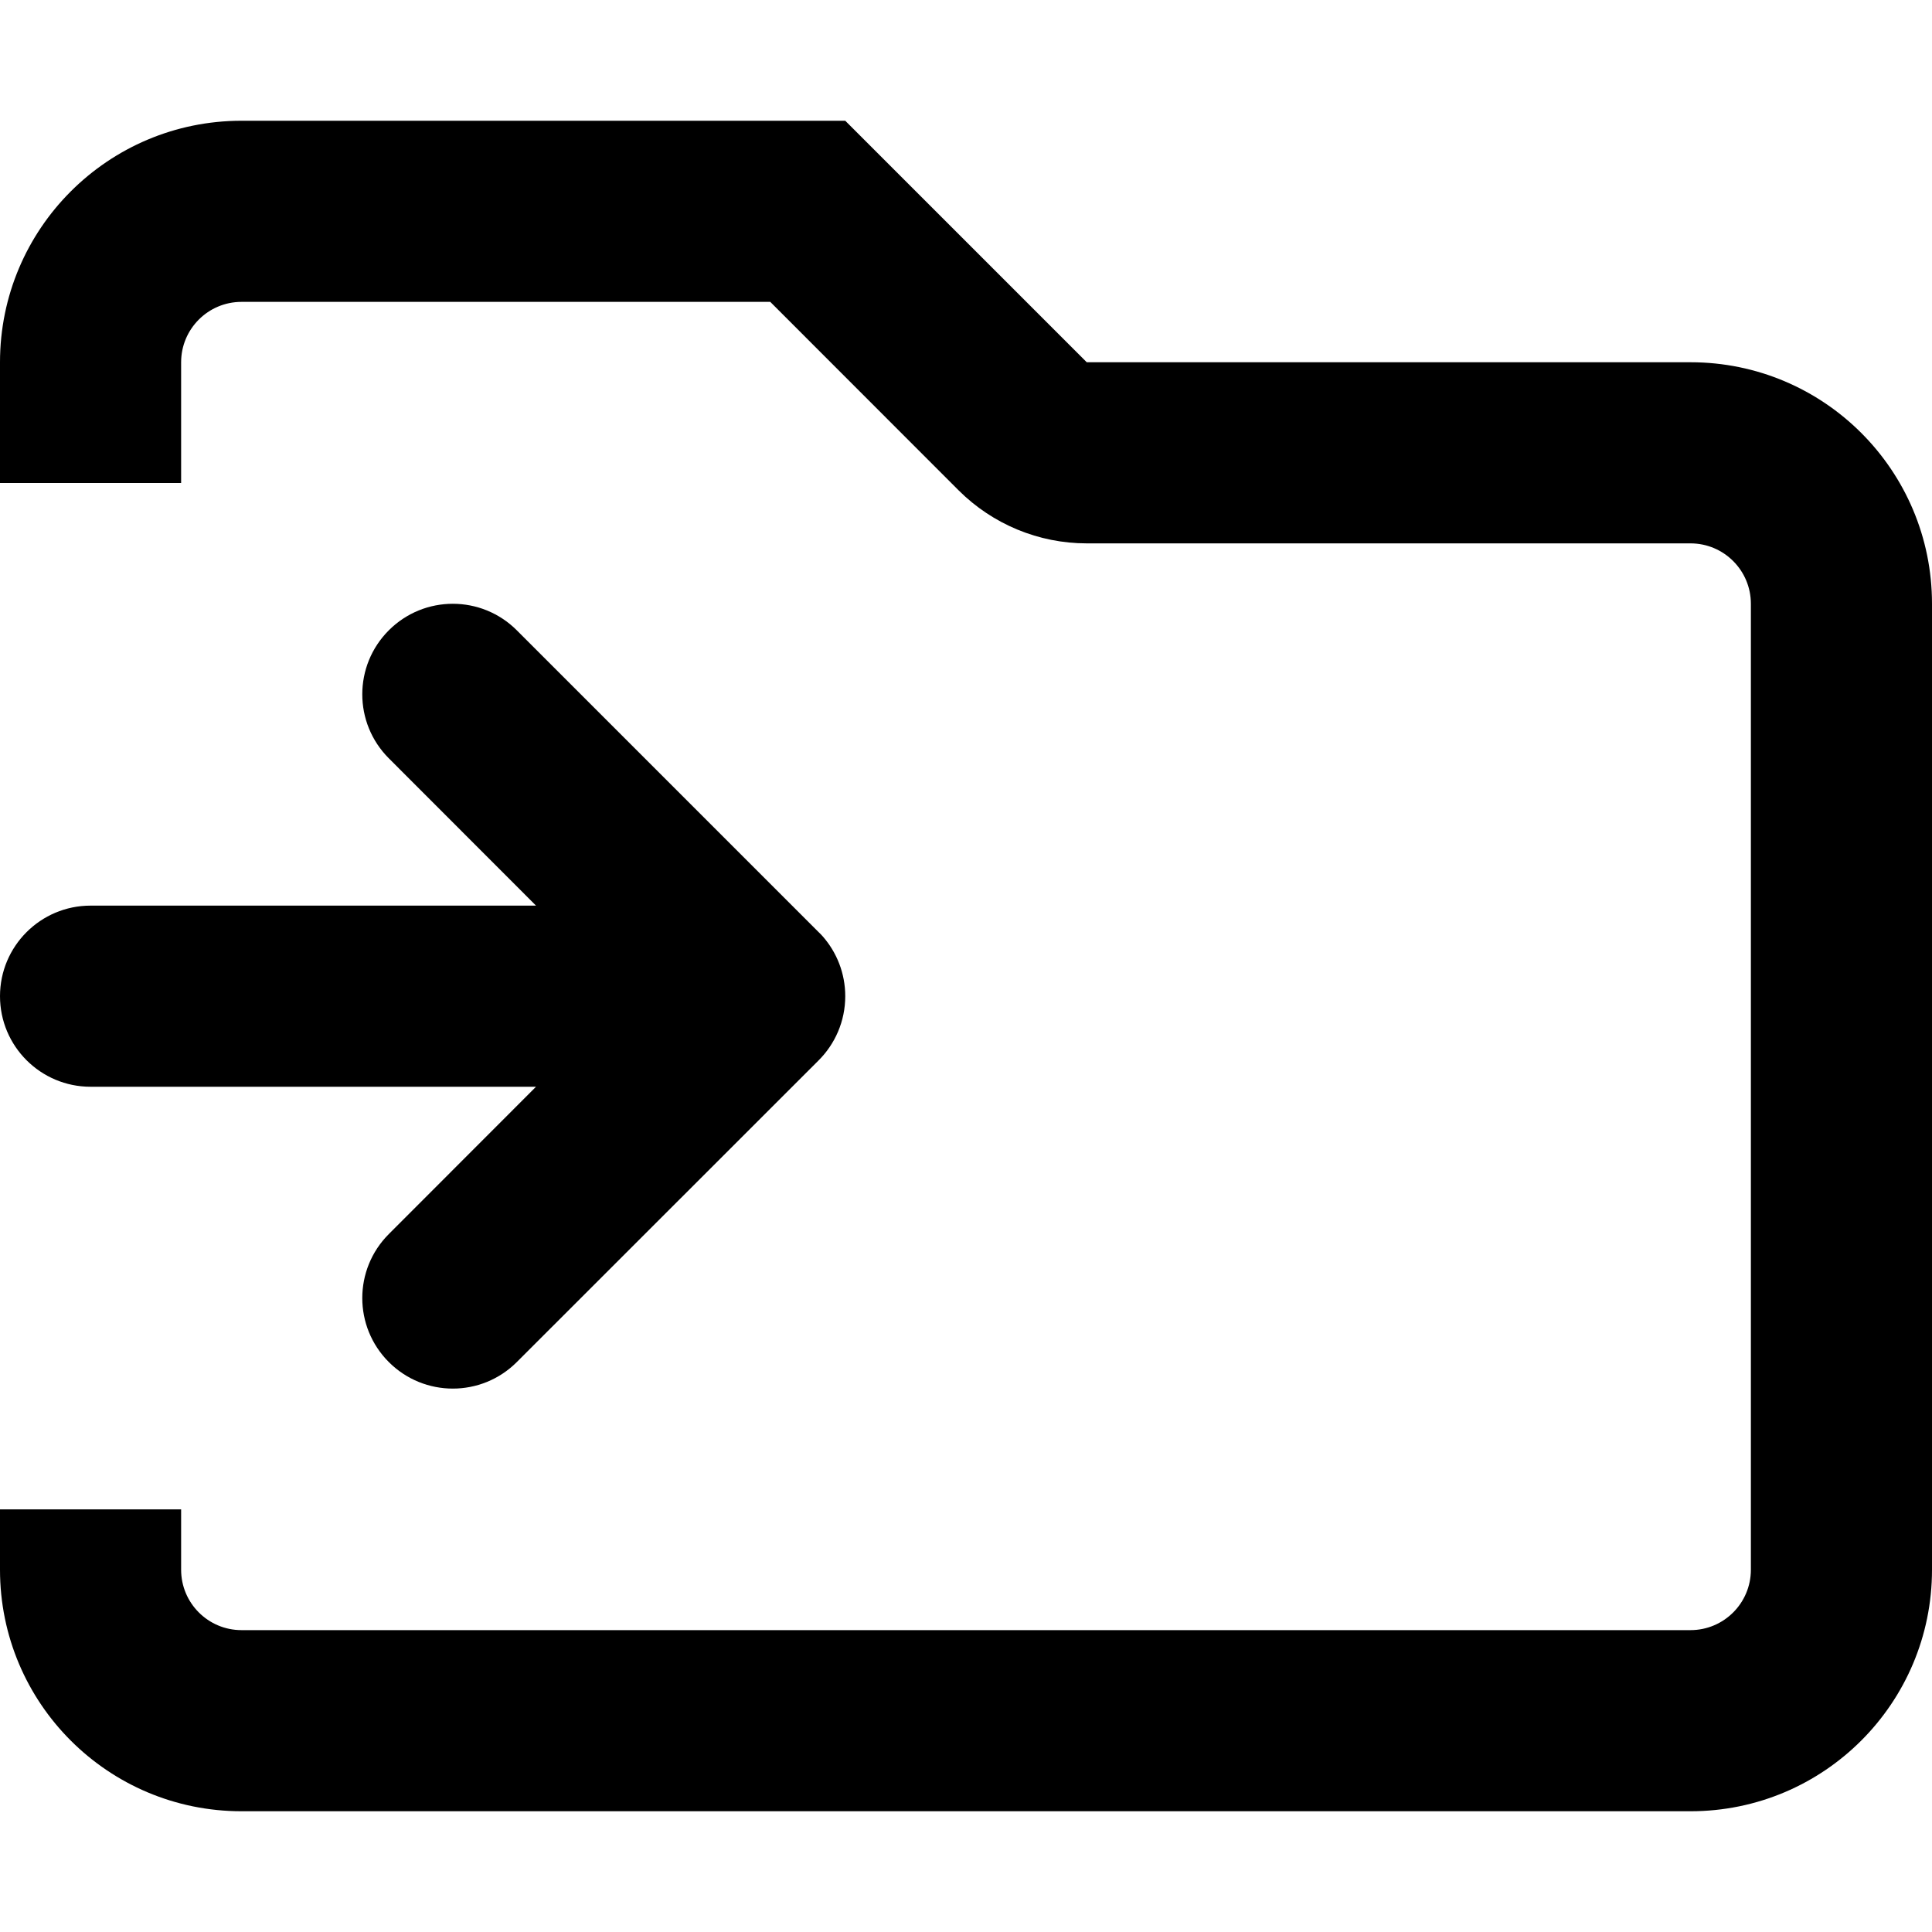 <svg width="16" height="16" viewBox="0 0 16 16" fill="none" xmlns="http://www.w3.org/2000/svg">
<path d="M9 4.5C8.602 4.5 8.221 4.342 7.939 4.061L6.379 2.5H2C1.724 2.5 1.5 2.724 1.5 3V4H0V3C0 1.895 0.895 1 2 1H7L9 3H14C15.105 3 16 3.895 16 5V13C16 14.105 15.105 15 14 15H2C0.895 15 0 14.105 0 13V12.5H1.5V13C1.5 13.276 1.724 13.5 2 13.5H14C14.276 13.5 14.5 13.276 14.5 13V5C14.5 4.724 14.276 4.5 14 4.5H9Z" fill="currentColor"/>
<path d="M0.75 7.5C0.336 7.5 0 7.836 0 8.25C0 8.664 0.336 9 0.75 9L4.439 9L3.22 10.22C2.927 10.513 2.927 10.987 3.22 11.28C3.513 11.573 3.987 11.573 4.28 11.28L6.778 8.783C6.915 8.647 7 8.458 7 8.25C7 8.06 6.929 7.886 6.813 7.754C6.802 7.742 6.792 7.731 6.78 7.72L4.28 5.22C3.987 4.927 3.513 4.927 3.22 5.22C2.927 5.513 2.927 5.987 3.22 6.28L4.439 7.5L0.75 7.5Z" fill="currentColor"/>
</svg>
